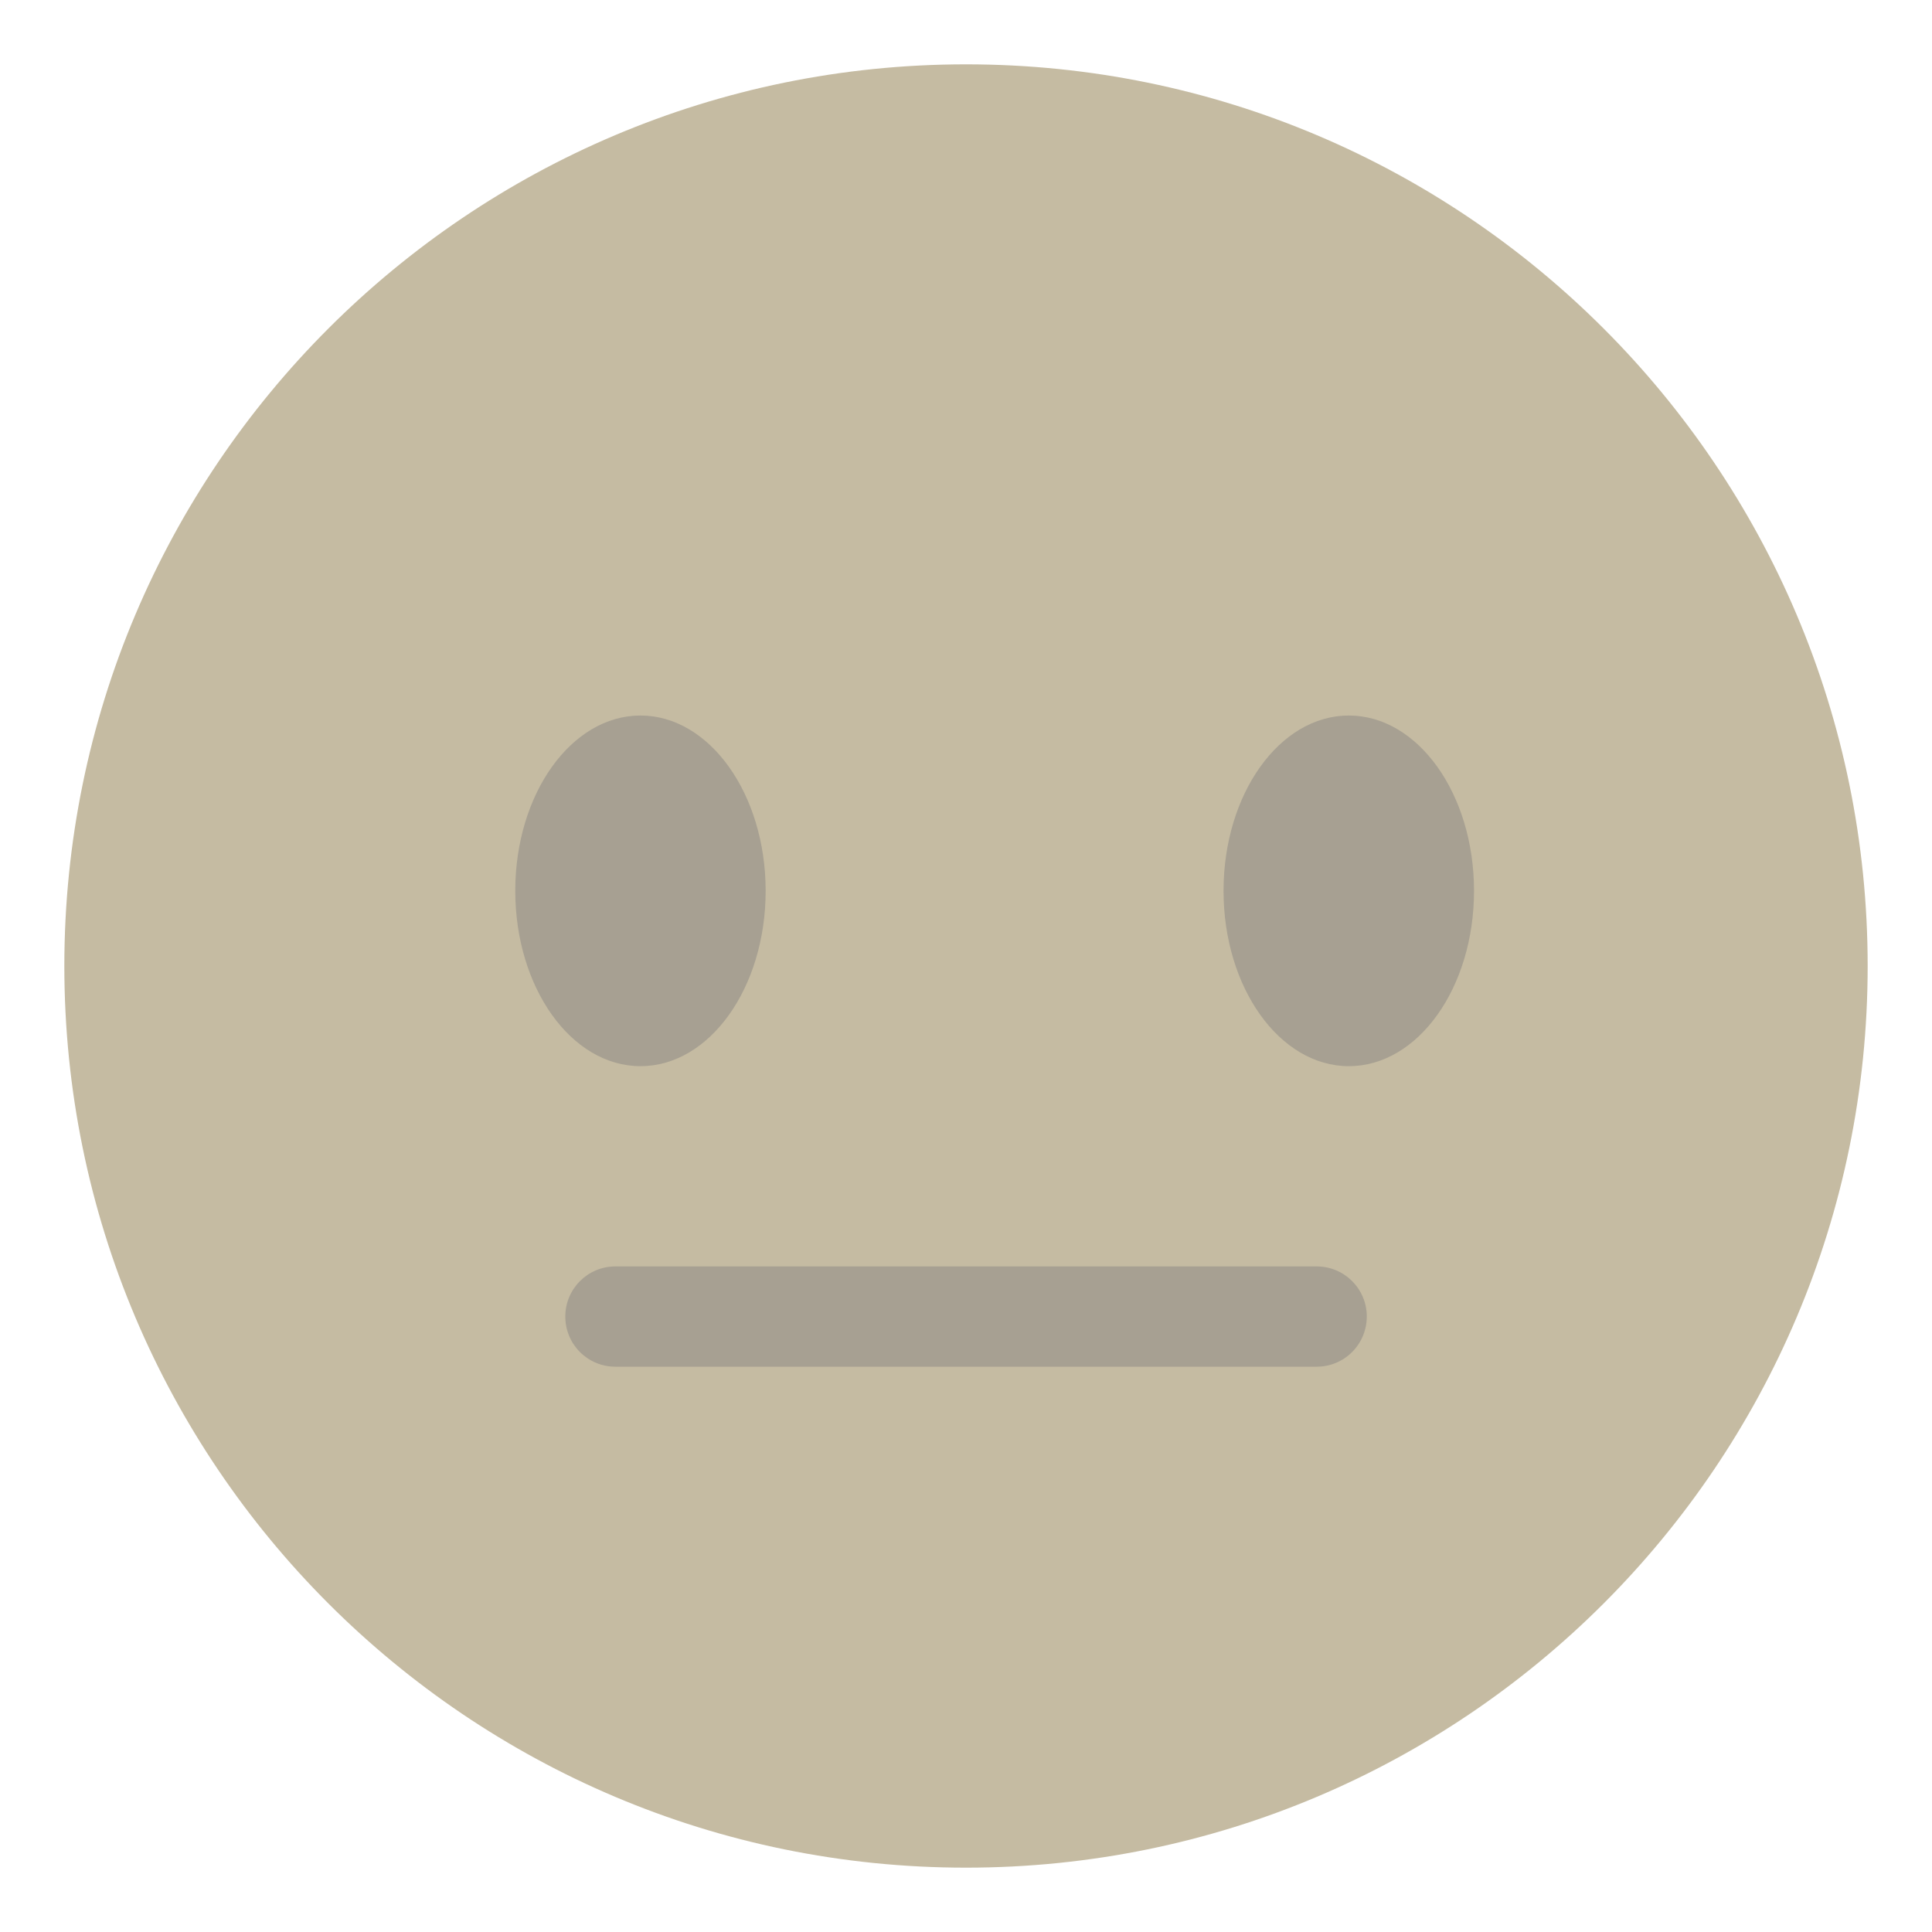<?xml version="1.0" encoding="utf-8"?>
<!-- Generator: Adobe Illustrator 16.0.0, SVG Export Plug-In . SVG Version: 6.00 Build 0)  -->
<!DOCTYPE svg PUBLIC "-//W3C//DTD SVG 1.1//EN" "http://www.w3.org/Graphics/SVG/1.1/DTD/svg11.dtd">
<svg version="1.1" id="Capa_1" xmlns="http://www.w3.org/2000/svg" xmlns:xlink="http://www.w3.org/1999/xlink" x="0px" y="0px"
	 width="25px" height="25px" viewBox="7.5 7.5 25 25" enable-background="new 7.5 7.5 25 25" xml:space="preserve">
<g transform="matrix(1.25 0 0 -1.25 0 45)">
	<g>
		<g>
			<path fill="#C5BBA2" d="M25.334,20c0-5.155-4.18-9.334-9.334-9.334S6.666,14.845,6.666,20s4.18,9.334,9.334,9.334
				S25.334,25.155,25.334,20"/>
			<path id="SVGCleanerId_0" fill="#A7A092" d="M13.926,20.778c0-1.003-0.58-1.815-1.296-1.815c-0.716,0-1.296,0.813-1.296,1.815
				c0,1.003,0.58,1.815,1.296,1.815C13.345,22.593,13.926,21.78,13.926,20.778"/>
			<g transform="translate(13)">
				<path id="SVGCleanerId_0_1_" fill="#A7A092" d="M8.259,20.778c0-1.003-0.58-1.815-1.296-1.815s-1.297,0.813-1.297,1.815
					c0,1.003,0.58,1.815,1.297,1.815S8.259,21.78,8.259,20.778"/>
			</g>
			<path fill="#A7A092" d="M19.63,15.852h-7.26c-0.286,0-0.518,0.231-0.518,0.519c0,0.287,0.232,0.519,0.518,0.519h7.26
				c0.287,0,0.519-0.232,0.519-0.519C20.148,16.083,19.917,15.852,19.63,15.852"/>
		</g>
	</g>
</g>
</svg>
